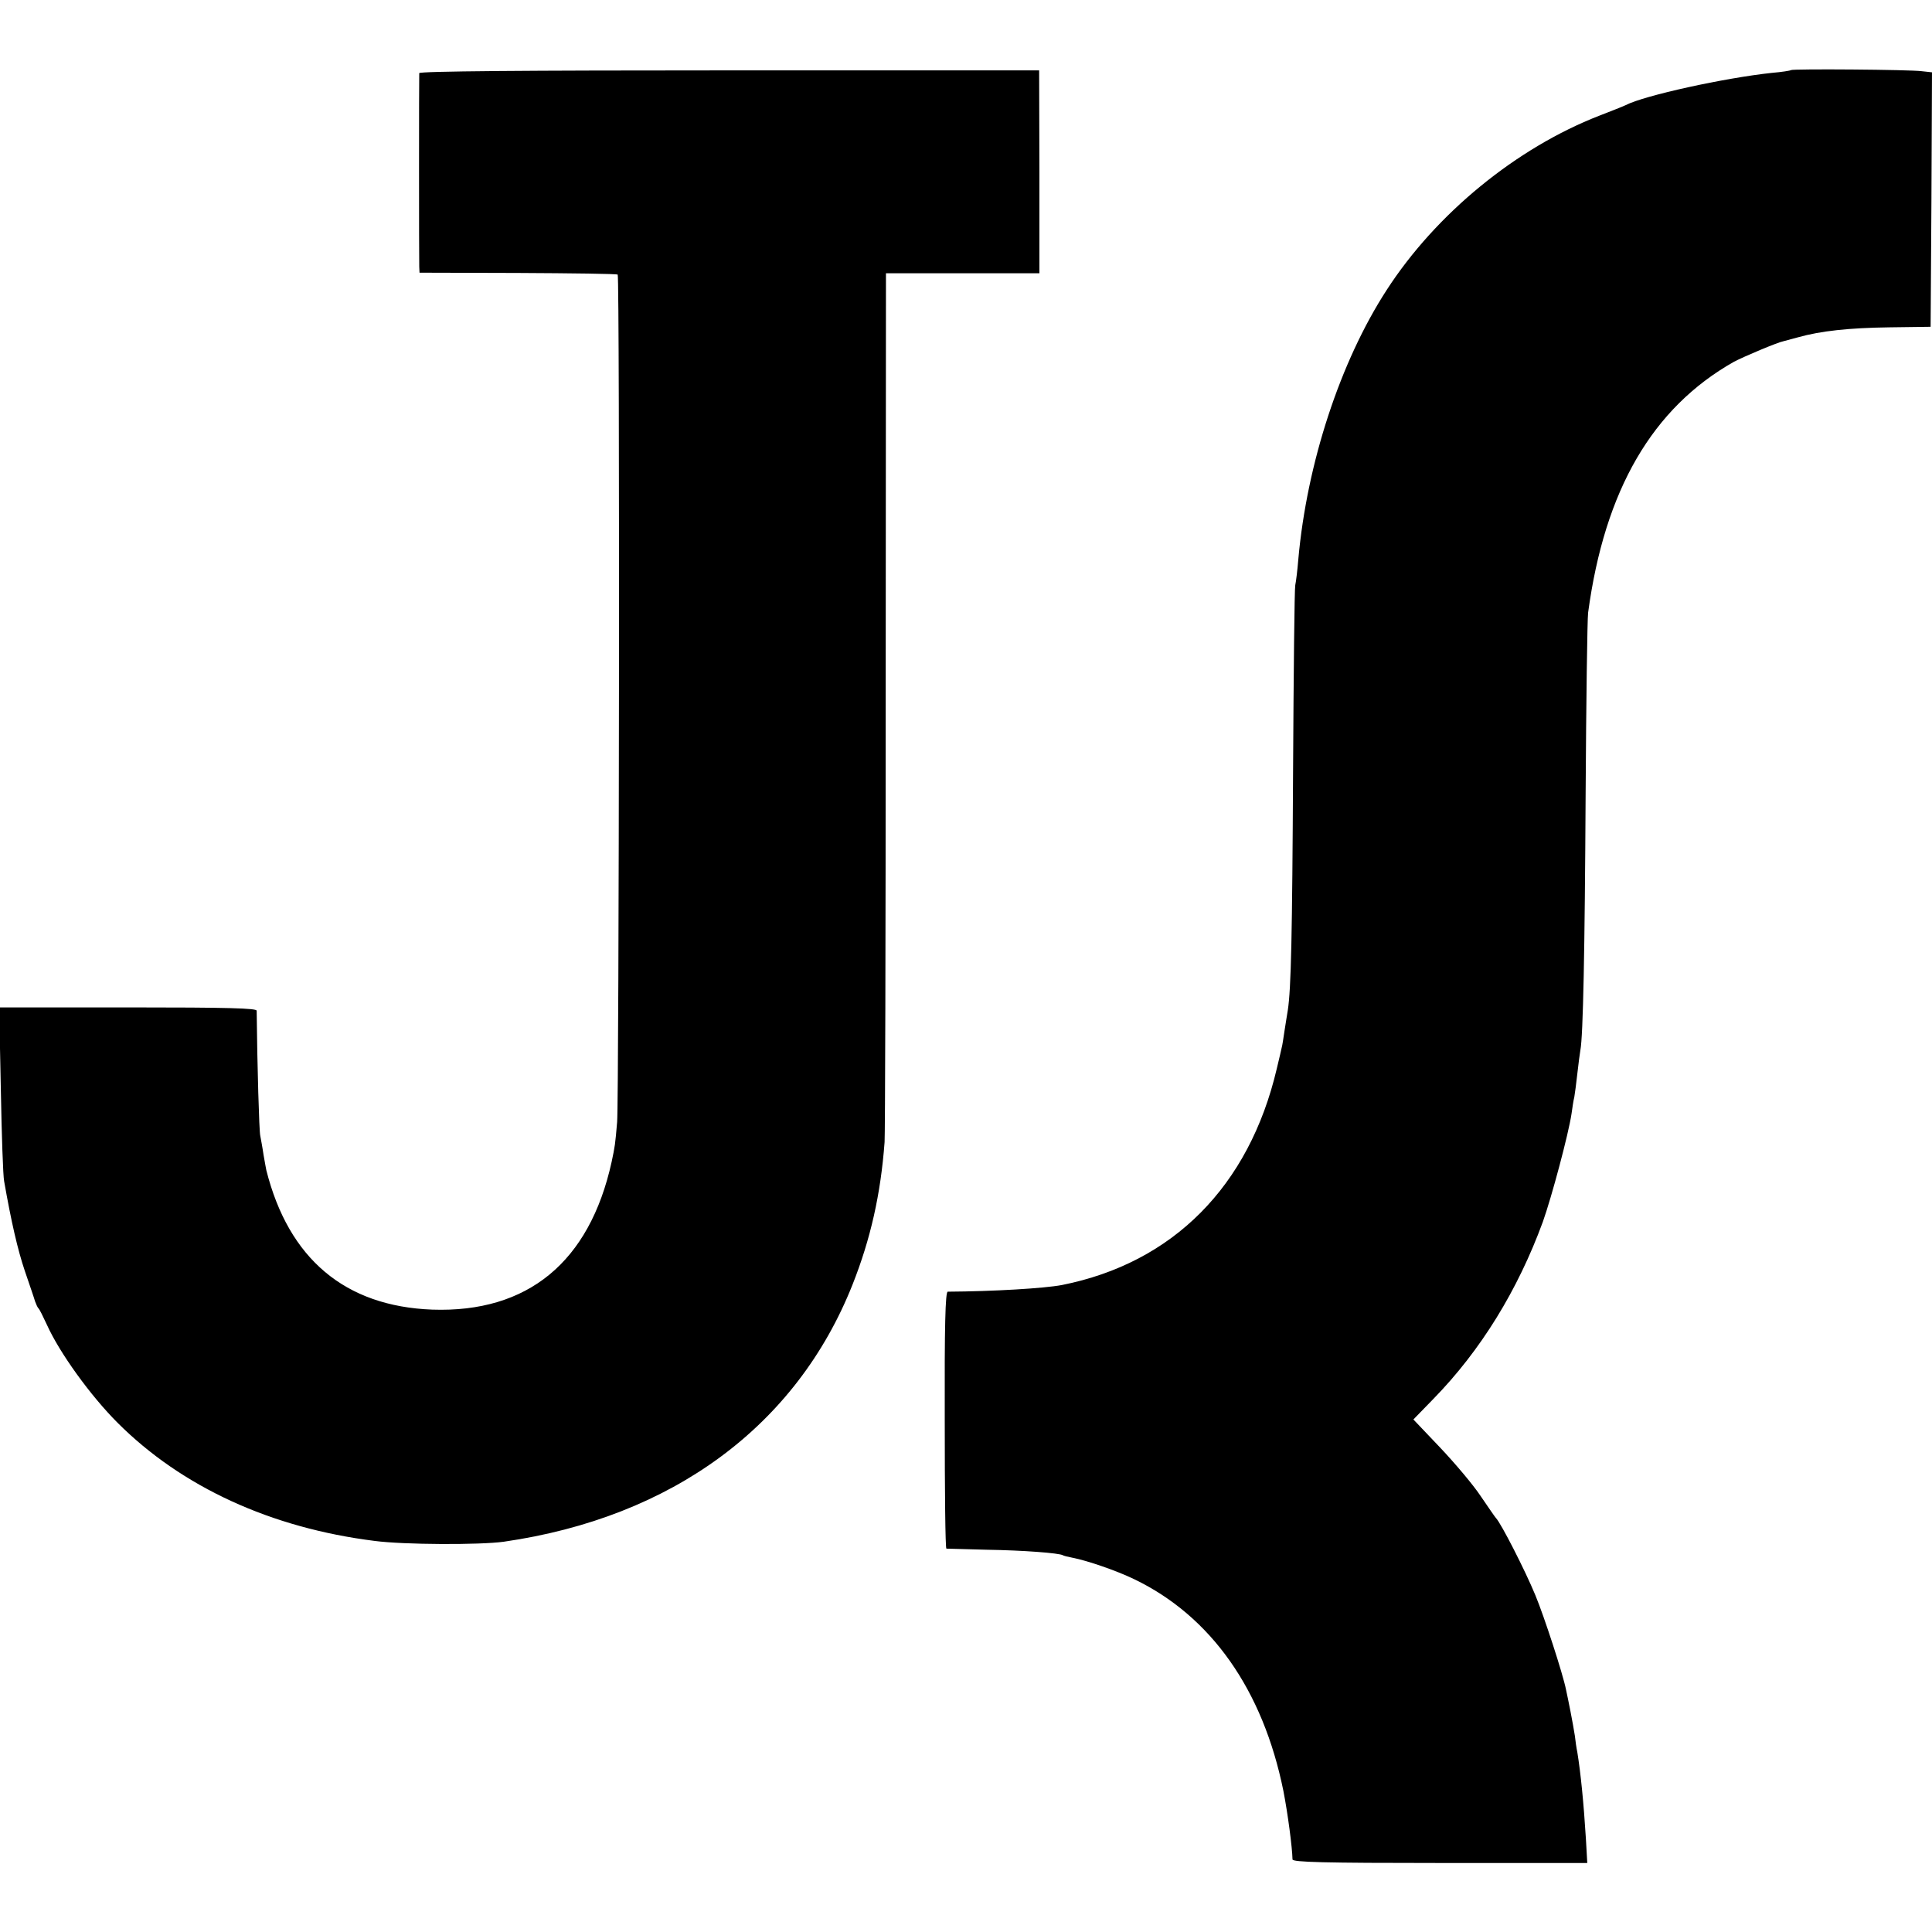 <svg version="1.0" xmlns="http://www.w3.org/2000/svg" width="933.333" height="933.333" viewBox="0 0 700 700"><path d="M151.9 26.5c-.1 1.3-.1 67.4 0 70.1l.1 2.2 35.7.1c19.6.1 35.9.3 36.1.6.8.7.5 297.9-.2 307-.7 8.3-.8 8.8-2 14.5-8 36.3-30.4 54.7-65 53.5-31.6-1.2-52-18.4-60.1-50.5-.1-.3-.5-2.8-1-5.5-.4-2.8-1-5.9-1.2-7-.4-1.5-1.1-25.4-1.3-45.3 0-.9-10-1.2-46.6-1.2H-.3l.6 29.7c.3 16.4.8 31.4 1.2 33.3 2.6 14.8 4.9 24.8 7.5 32.5 1.7 5 3.4 9.9 3.7 11 .4 1.1.9 2.2 1.2 2.5.4.3 1.7 3 3.1 6 4.6 10.2 15.8 25.7 25.6 35.5 23.3 23.3 55.6 38.1 93.1 42.8 10.6 1.4 38.1 1.5 46.8.3 61.1-8.8 106.1-42 126.4-93.2 6.5-16.4 10.2-32.7 11.6-51.6.2-2.4.4-74.2.4-159.6L321 99h55.6V62.3l-.1-36.8H264.3c-74.4 0-112.3.3-112.4 1zm497-1.1c-.2.2-3.3.7-6.9 1-17 1.8-46.3 8.2-53 11.7-.8.4-5.1 2.1-9.5 3.8-30.1 11.7-59.2 35.5-77.1 63.2-16.8 25.9-28.9 62.8-32 97.6-.3 3.7-.8 7.9-1.1 9.3-.3 1.4-.6 31.9-.8 67.8-.3 58.7-.7 78.4-1.9 86.2-.2 1.4-.8 4.7-1.2 7.5-.4 2.7-.8 5.4-1 6-.1.5-.9 4-1.8 7.7-10 42.6-37.6 70.4-77.9 78.4-6.4 1.2-24.8 2.3-41.3 2.4-.9 0-1.2 12.6-1.1 46.5 0 25.6.2 46.5.6 46.6.3 0 6.9.2 14.6.4 13.2.2 26.3 1.2 27.6 2 .3.2 1.9.6 3.5.9 5.2 1 15.8 4.6 22.4 7.8 27.8 13.4 46.6 40.1 54 76.7 1.6 8.2 3.2 20.4 3.3 24.8 0 1 11.4 1.3 53.4 1.3h53.4l-.5-8.8c-.8-13-1.9-23.9-3.1-31.3-.3-1.4-.7-4.1-.9-6-.3-1.9-1-5.9-1.6-8.9-.6-3-1.3-6.5-1.6-7.8-1.1-5.6-7.9-26.5-11.1-34.2-3.7-9-12.5-26.2-14.3-28-.3-.3-2.7-3.8-5.5-7.9-2.7-4.1-9.4-12-14.7-17.6l-9.7-10.2 7.2-7.4c17.2-17.6 30.6-39.4 39.7-64.2 3.2-9 9.3-31.8 10.4-39.2.3-2.2.7-4.9 1-6 .2-1.1.7-4.9 1.1-8.5.4-3.6.9-7.4 1.1-8.5 1-5.1 1.6-36.2 1.9-92.5.2-33.8.6-63.5.9-66 6-44.5 23.3-74.2 52.8-90.9 3.6-1.9 15.9-7.1 18.1-7.5.7-.2 3-.8 5.2-1.4 8.2-2.3 18.4-3.4 33-3.6l15-.2.3-46.1.2-46.1-3.7-.4c-4.3-.6-46.9-.9-47.4-.4z"/></svg>